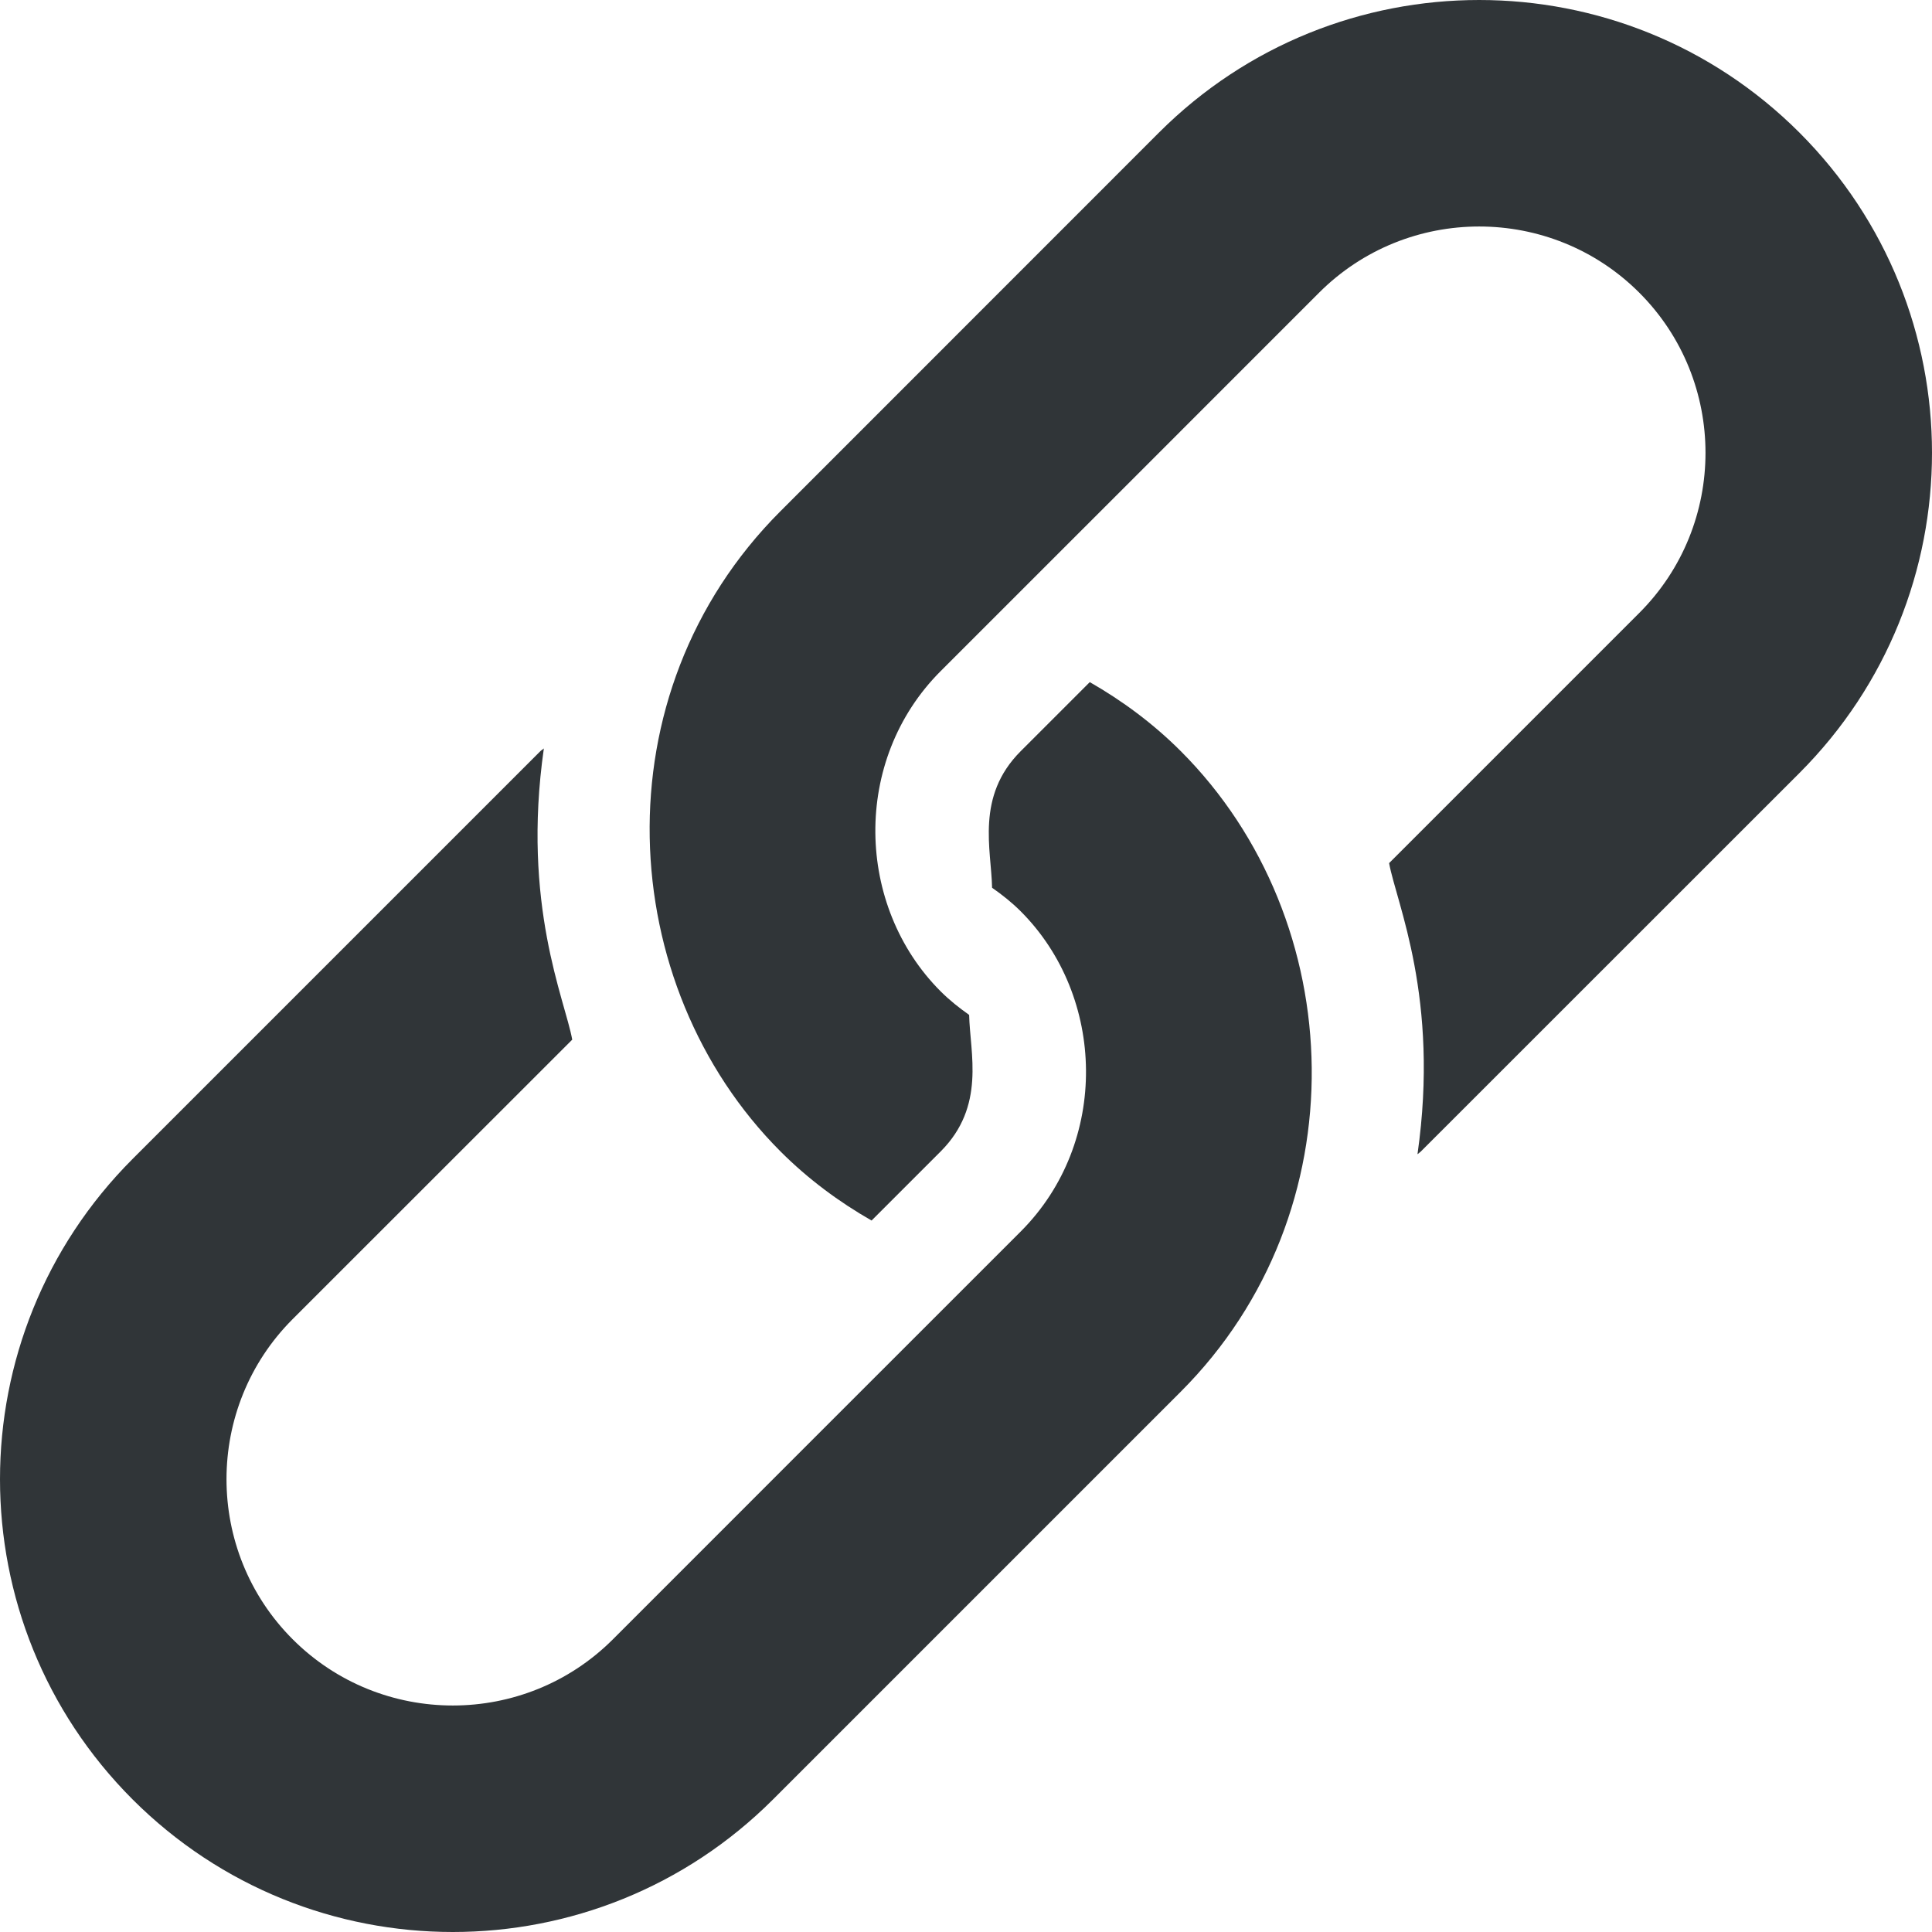 <svg width="16" height="16" viewBox="0 0 16 16" fill="none" xmlns="http://www.w3.org/2000/svg">
<g clip-path="url(#clip0)">
<path d="M14.902 1.098C13.437 -0.366 11.063 -0.366 9.598 1.098L6.464 4.233C4.949 5.747 5.09 8.161 6.464 9.536C6.694 9.766 6.949 9.954 7.218 10.108L7.79 9.536C8.165 9.161 8.033 8.722 8.026 8.405C7.944 8.347 7.864 8.284 7.79 8.21C7.085 7.505 7.053 6.295 7.79 5.558C7.899 5.449 10.858 2.491 10.924 2.424C11.655 1.693 12.845 1.693 13.576 2.424C14.307 3.155 14.307 4.345 13.576 5.076L11.504 7.148C11.564 7.479 11.924 8.264 11.739 9.559C11.748 9.551 11.758 9.545 11.767 9.536L14.902 6.402C16.366 4.937 16.366 2.563 14.902 1.098Z" fill="#303538"/>
<path d="M9.779 6.221C9.549 5.991 9.294 5.803 9.025 5.649L8.453 6.221C8.078 6.596 8.21 7.035 8.216 7.352C8.299 7.41 8.379 7.473 8.453 7.547C9.158 8.252 9.19 9.462 8.453 10.199C8.343 10.308 5.14 13.512 5.076 13.576C4.345 14.307 3.155 14.307 2.424 13.576C1.693 12.845 1.693 11.655 2.424 10.924L4.739 8.61C4.679 8.278 4.319 7.493 4.504 6.198C4.495 6.207 4.484 6.212 4.475 6.221L1.098 9.598C-0.366 11.063 -0.366 13.437 1.098 14.902C2.563 16.366 4.937 16.366 6.402 14.902L9.779 11.525C11.265 10.038 11.184 7.627 9.779 6.221Z" fill="#303538"/>
</g>
<defs>
<clipPath id="clip0">
<rect width="16" height="16" fill="white"/>
</clipPath>
</defs>
</svg>
